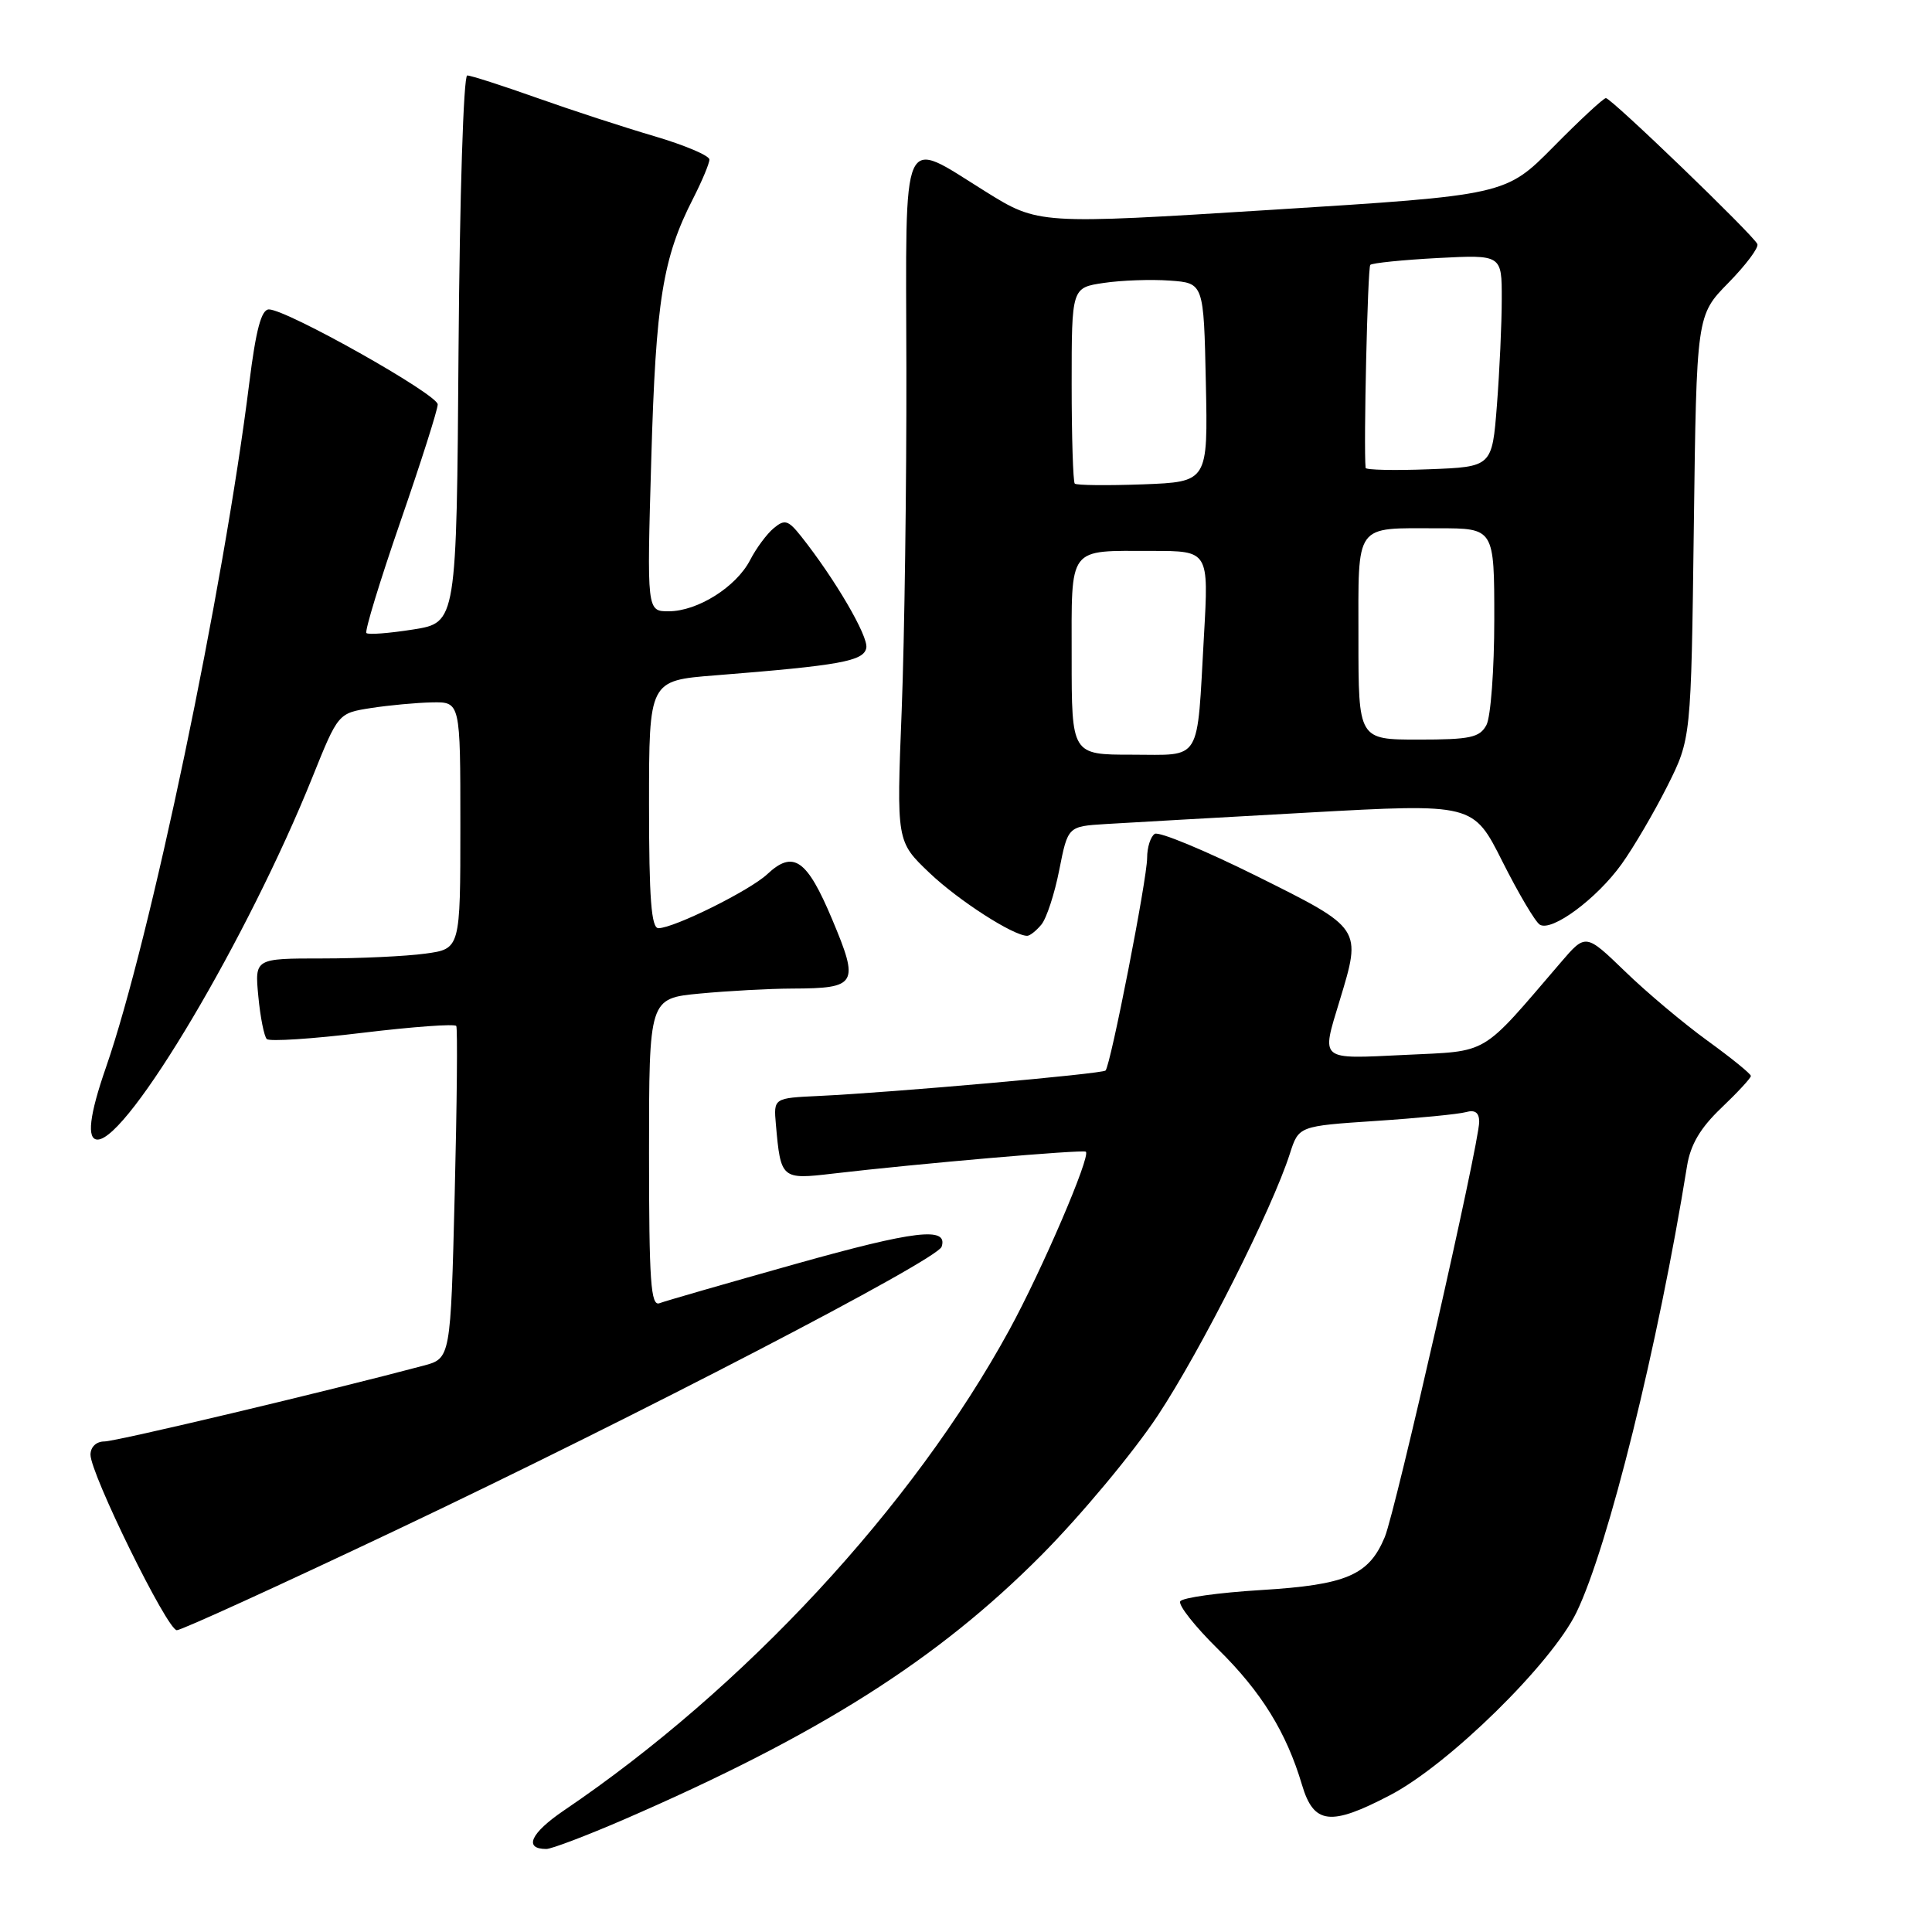 <?xml version="1.0" encoding="UTF-8" standalone="no"?>
<!DOCTYPE svg PUBLIC "-//W3C//DTD SVG 1.1//EN" "http://www.w3.org/Graphics/SVG/1.1/DTD/svg11.dtd" >
<svg xmlns="http://www.w3.org/2000/svg" xmlns:xlink="http://www.w3.org/1999/xlink" version="1.1" viewBox="0 0 256 256">
 <g >
 <path fill="currentColor"
d=" M 82.66 241.10 C 108.50 229.89 124.20 219.95 138.00 206.06 C 143.22 200.80 150.16 192.48 153.41 187.57 C 159.15 178.89 168.56 160.23 170.92 152.85 C 172.09 149.21 172.09 149.21 182.29 148.53 C 187.91 148.16 193.29 147.63 194.25 147.36 C 195.45 147.02 196.00 147.43 196.00 148.65 C 196.00 151.53 184.93 200.19 183.49 203.67 C 181.38 208.73 178.43 210.00 167.09 210.69 C 161.50 211.03 156.68 211.70 156.39 212.18 C 156.09 212.67 158.34 215.52 161.40 218.53 C 167.13 224.17 170.45 229.53 172.52 236.50 C 174.08 241.76 176.29 242.01 184.23 237.85 C 191.99 233.79 205.59 220.44 208.89 213.65 C 213.09 204.99 219.73 178.19 223.54 154.51 C 224.00 151.66 225.30 149.46 228.09 146.80 C 230.24 144.75 232.00 142.85 232.00 142.57 C 232.00 142.29 229.41 140.19 226.25 137.90 C 223.09 135.61 218.16 131.47 215.31 128.70 C 210.11 123.68 210.11 123.68 206.81 127.53 C 196.05 140.07 197.46 139.23 186.17 139.78 C 174.71 140.33 175.07 140.63 177.51 132.59 C 180.44 122.93 180.52 123.06 166.51 116.08 C 159.64 112.67 153.57 110.15 153.01 110.49 C 152.46 110.84 152.00 112.27 152.00 113.68 C 152.00 116.47 147.16 141.17 146.49 141.85 C 146.04 142.30 118.24 144.76 108.50 145.22 C 102.50 145.50 102.50 145.50 102.81 149.00 C 103.45 156.24 103.54 156.31 110.35 155.51 C 121.60 154.19 143.49 152.29 143.88 152.61 C 144.56 153.18 138.05 168.34 133.73 176.24 C 120.95 199.63 98.62 223.72 74.73 239.89 C 70.31 242.89 69.34 245.00 72.39 245.00 C 73.08 245.00 77.71 243.24 82.66 241.10 Z  M 52.38 202.80 C 84.42 187.61 124.18 166.96 124.77 165.20 C 125.66 162.51 121.26 163.03 105.42 167.48 C 96.27 170.05 88.15 172.39 87.39 172.68 C 86.23 173.13 86.00 169.81 86.00 152.75 C 86.00 132.29 86.00 132.29 92.75 131.65 C 96.46 131.30 101.97 131.00 105.00 130.99 C 113.57 130.96 113.88 130.42 110.27 121.83 C 106.92 113.85 105.12 112.60 101.66 115.84 C 99.35 118.00 89.33 122.97 87.25 122.99 C 86.30 123.00 86.00 119.06 86.00 106.59 C 86.00 90.18 86.00 90.18 94.75 89.49 C 111.35 88.17 114.45 87.61 114.79 85.85 C 115.08 84.32 110.64 76.72 106.14 71.05 C 104.44 68.91 103.97 68.78 102.53 69.98 C 101.62 70.73 100.20 72.64 99.39 74.22 C 97.54 77.78 92.44 80.99 88.61 81.00 C 85.71 81.00 85.71 81.00 86.30 60.75 C 86.90 39.84 87.81 34.18 91.85 26.29 C 93.03 23.97 94.00 21.66 94.00 21.14 C 94.00 20.62 90.74 19.24 86.75 18.06 C 82.76 16.89 75.74 14.60 71.15 12.97 C 66.55 11.34 62.40 10.00 61.91 10.00 C 61.42 10.00 60.91 26.06 60.76 46.25 C 60.50 82.50 60.50 82.50 54.75 83.41 C 51.58 83.91 48.79 84.13 48.55 83.88 C 48.31 83.64 50.33 77.01 53.05 69.14 C 55.77 61.28 58.00 54.28 58.00 53.59 C 58.00 52.26 37.99 41.00 35.63 41.00 C 34.63 41.00 33.91 43.69 33.03 50.75 C 29.63 78.08 19.91 124.53 14.05 141.41 C 11.83 147.79 11.46 151.00 12.93 151.00 C 16.97 151.00 32.88 124.17 41.39 103.00 C 44.81 94.50 44.81 94.50 49.15 93.82 C 51.54 93.45 55.19 93.11 57.25 93.07 C 61.00 93.00 61.00 93.00 61.00 109.36 C 61.00 125.73 61.00 125.73 56.36 126.36 C 53.81 126.71 47.68 127.00 42.73 127.00 C 33.75 127.00 33.75 127.00 34.23 132.02 C 34.49 134.78 35.00 137.33 35.35 137.68 C 35.70 138.03 41.41 137.66 48.05 136.85 C 54.69 136.05 60.28 135.64 60.46 135.95 C 60.64 136.25 60.55 146.29 60.25 158.25 C 59.71 180.00 59.71 180.00 56.10 180.96 C 43.45 184.33 15.38 191.00 13.84 191.00 C 12.76 191.00 12.00 191.72 11.99 192.75 C 11.99 195.29 22.16 216.00 23.43 216.01 C 24.02 216.02 37.05 210.07 52.38 202.80 Z  M 137.99 122.51 C 138.67 121.69 139.74 118.43 140.36 115.26 C 141.50 109.50 141.50 109.50 146.50 109.19 C 149.25 109.02 161.33 108.34 173.36 107.67 C 195.21 106.46 195.21 106.46 199.08 114.16 C 201.21 118.39 203.43 122.15 204.03 122.52 C 205.61 123.50 211.57 119.10 214.87 114.50 C 216.45 112.30 219.17 107.66 220.91 104.20 C 224.08 97.89 224.08 97.89 224.44 69.83 C 224.80 41.78 224.80 41.78 229.02 37.48 C 231.33 35.12 233.07 32.81 232.86 32.34 C 232.36 31.17 213.51 13.00 212.79 13.00 C 212.47 13.00 209.35 15.89 205.86 19.43 C 199.50 25.86 199.50 25.86 168.54 27.80 C 137.59 29.74 137.59 29.74 130.57 25.37 C 119.25 18.33 120.03 16.57 120.10 48.84 C 120.13 64.15 119.85 84.51 119.48 94.09 C 118.79 111.50 118.79 111.50 123.15 115.65 C 126.97 119.30 134.27 124.00 136.11 124.00 C 136.47 124.00 137.31 123.33 137.99 122.51 Z  M 142.00 87.11 C 142.00 72.18 141.38 73.00 152.67 73.00 C 160.17 73.00 160.17 73.00 159.53 84.25 C 158.57 101.29 159.35 100.00 149.98 100.00 C 142.00 100.00 142.00 100.00 142.00 87.11 Z  M 180.00 84.61 C 180.00 69.12 179.36 70.00 190.58 70.00 C 198.00 70.00 198.00 70.00 198.00 82.07 C 198.00 88.70 197.53 95.00 196.96 96.07 C 196.07 97.73 194.82 98.00 187.96 98.00 C 180.00 98.00 180.00 98.00 180.00 84.61 Z  M 142.41 64.08 C 142.19 63.85 142.00 57.92 142.00 50.89 C 142.00 38.12 142.00 38.12 146.25 37.49 C 148.59 37.14 152.53 37.00 155.00 37.18 C 159.50 37.50 159.50 37.50 159.78 50.68 C 160.06 63.85 160.06 63.85 151.44 64.18 C 146.70 64.35 142.64 64.31 142.41 64.08 Z  M 180.95 62.00 C 180.67 59.23 181.22 35.45 181.57 35.10 C 181.82 34.85 185.85 34.44 190.51 34.19 C 199.00 33.75 199.00 33.75 198.99 39.62 C 198.99 42.86 198.70 49.18 198.35 53.68 C 197.71 61.86 197.71 61.86 189.35 62.18 C 184.76 62.36 180.97 62.27 180.95 62.00 Z "/>
</g>
</svg>